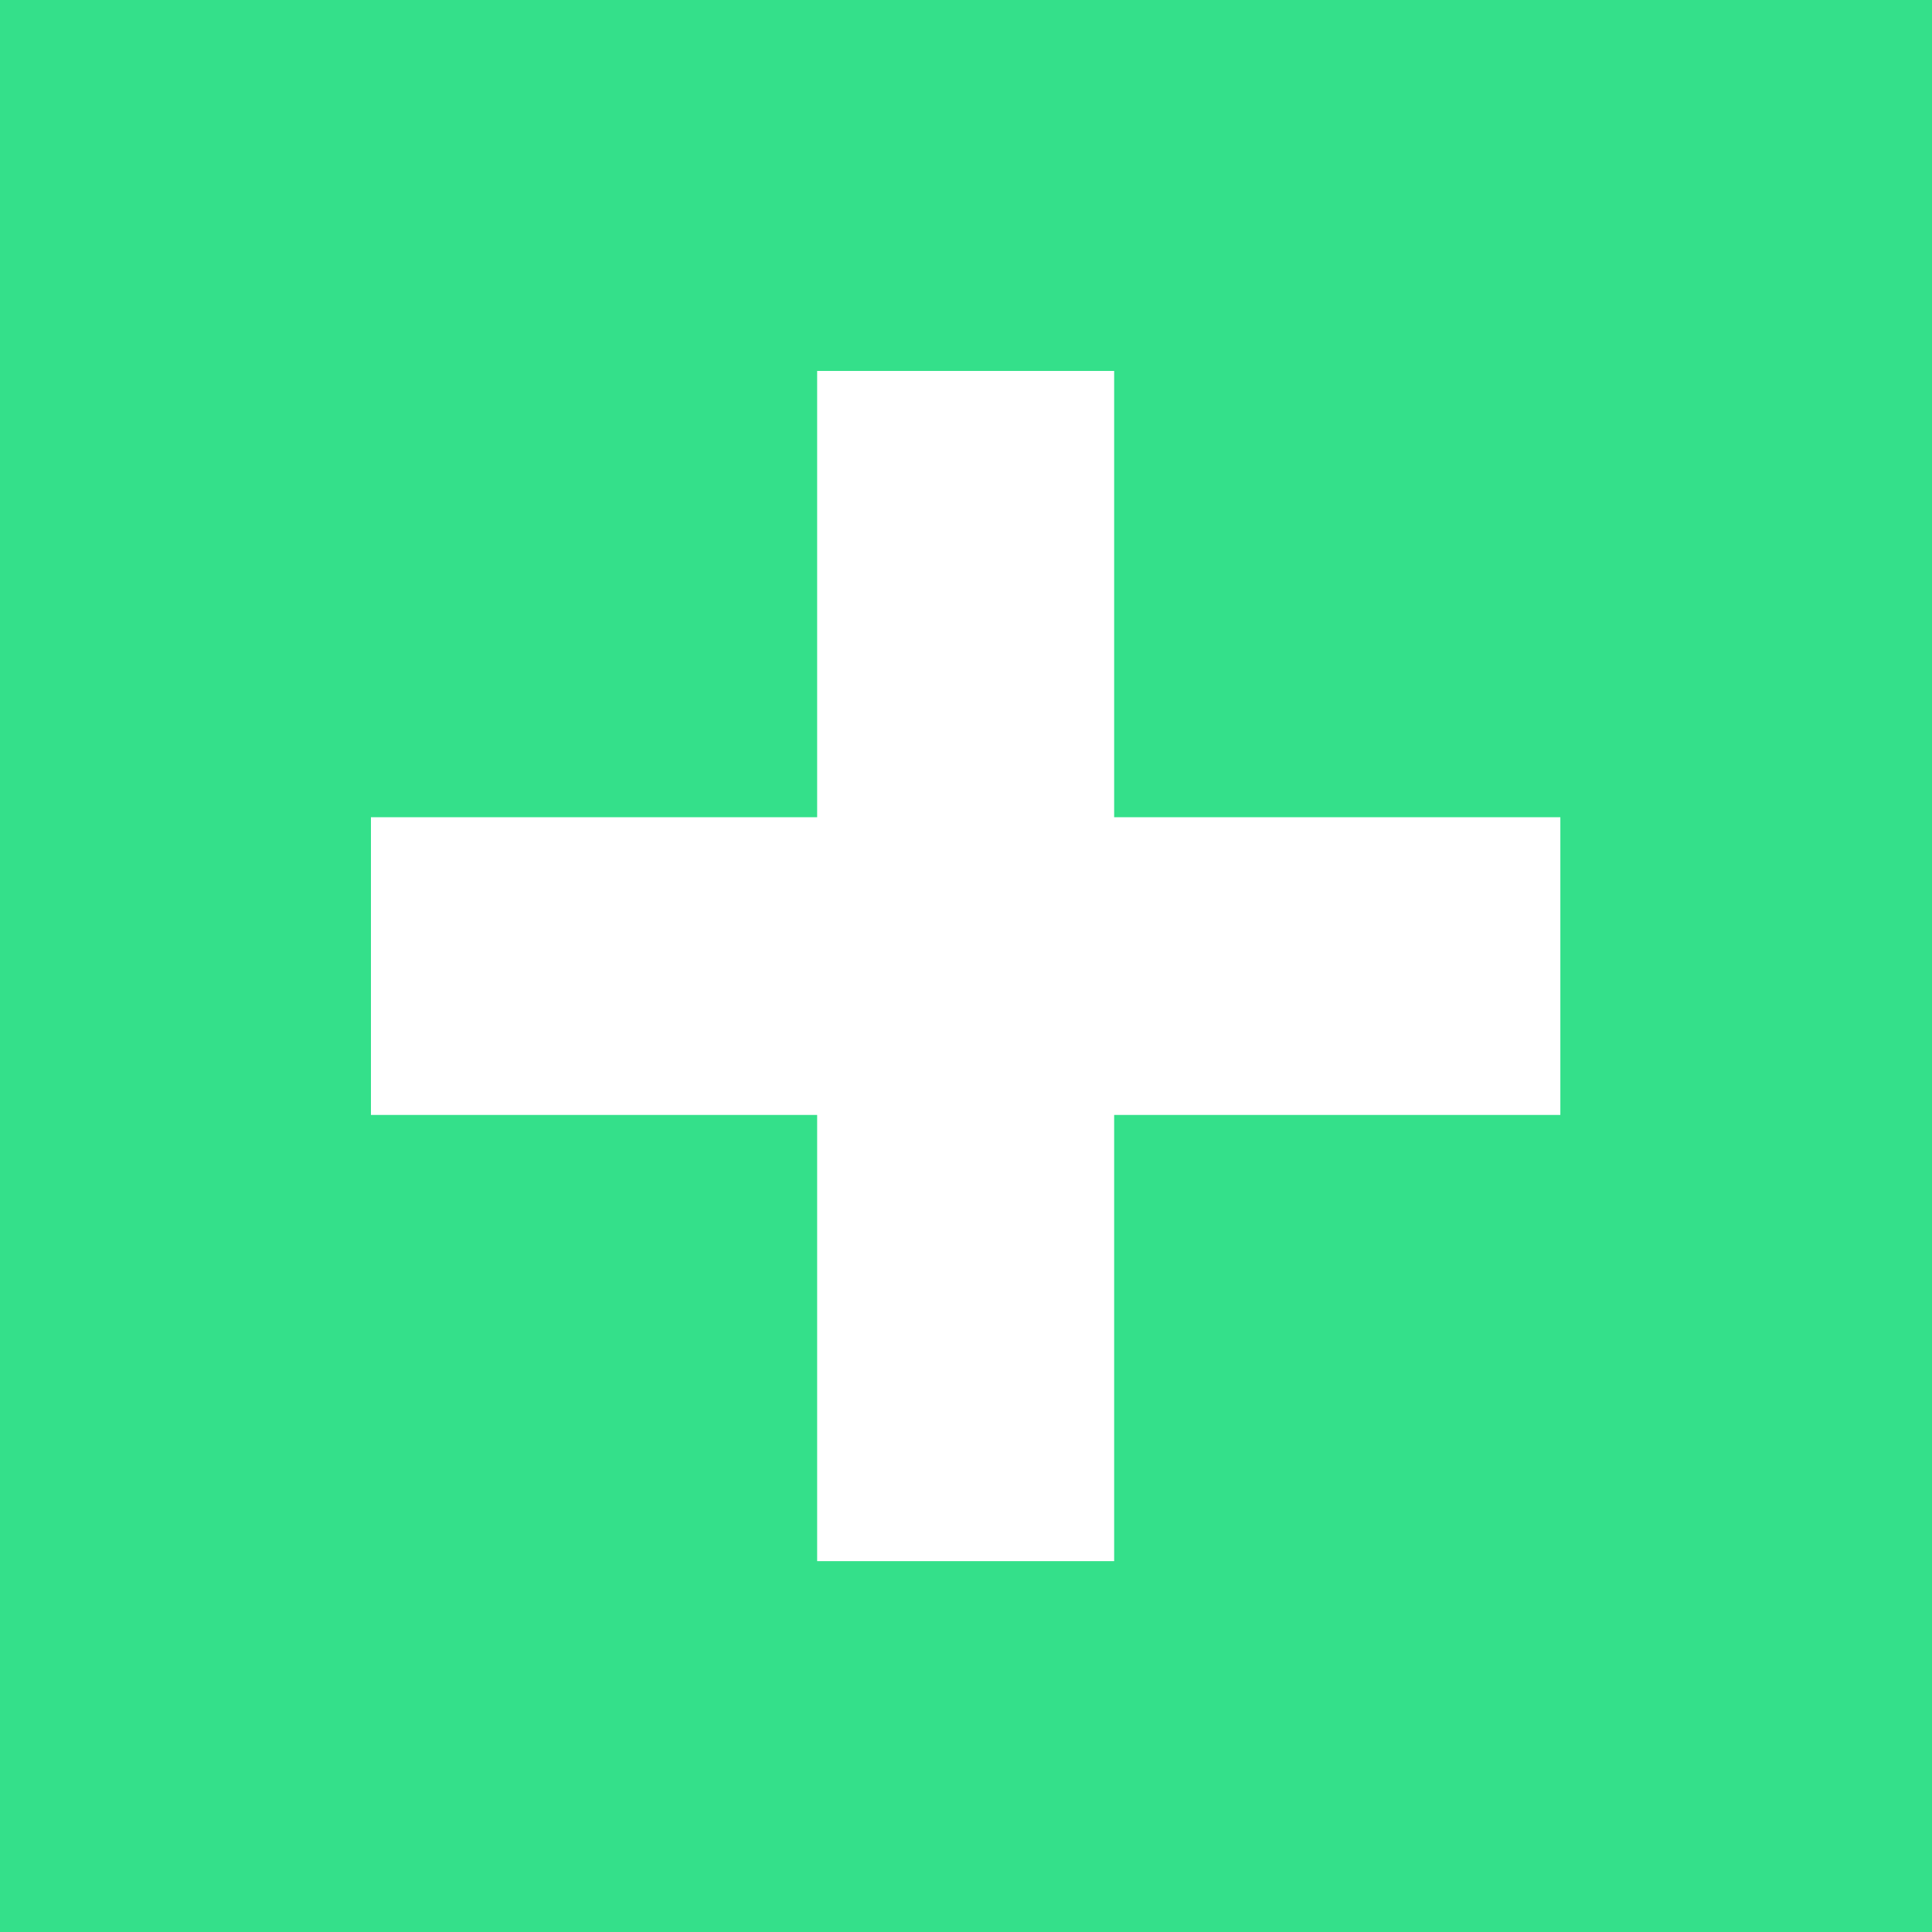<svg width="22" height="22" viewBox="0 0 22 22" fill="none" xmlns="http://www.w3.org/2000/svg">
<path d="M22 0H0V22H22V0Z" fill="#34E08A"/>
<path d="M17.768 9.306H12.687V4.224H9.305V9.306H4.224V12.696H9.305V17.777H12.687V12.696H17.768V9.306Z" fill="white"/>
</svg>
